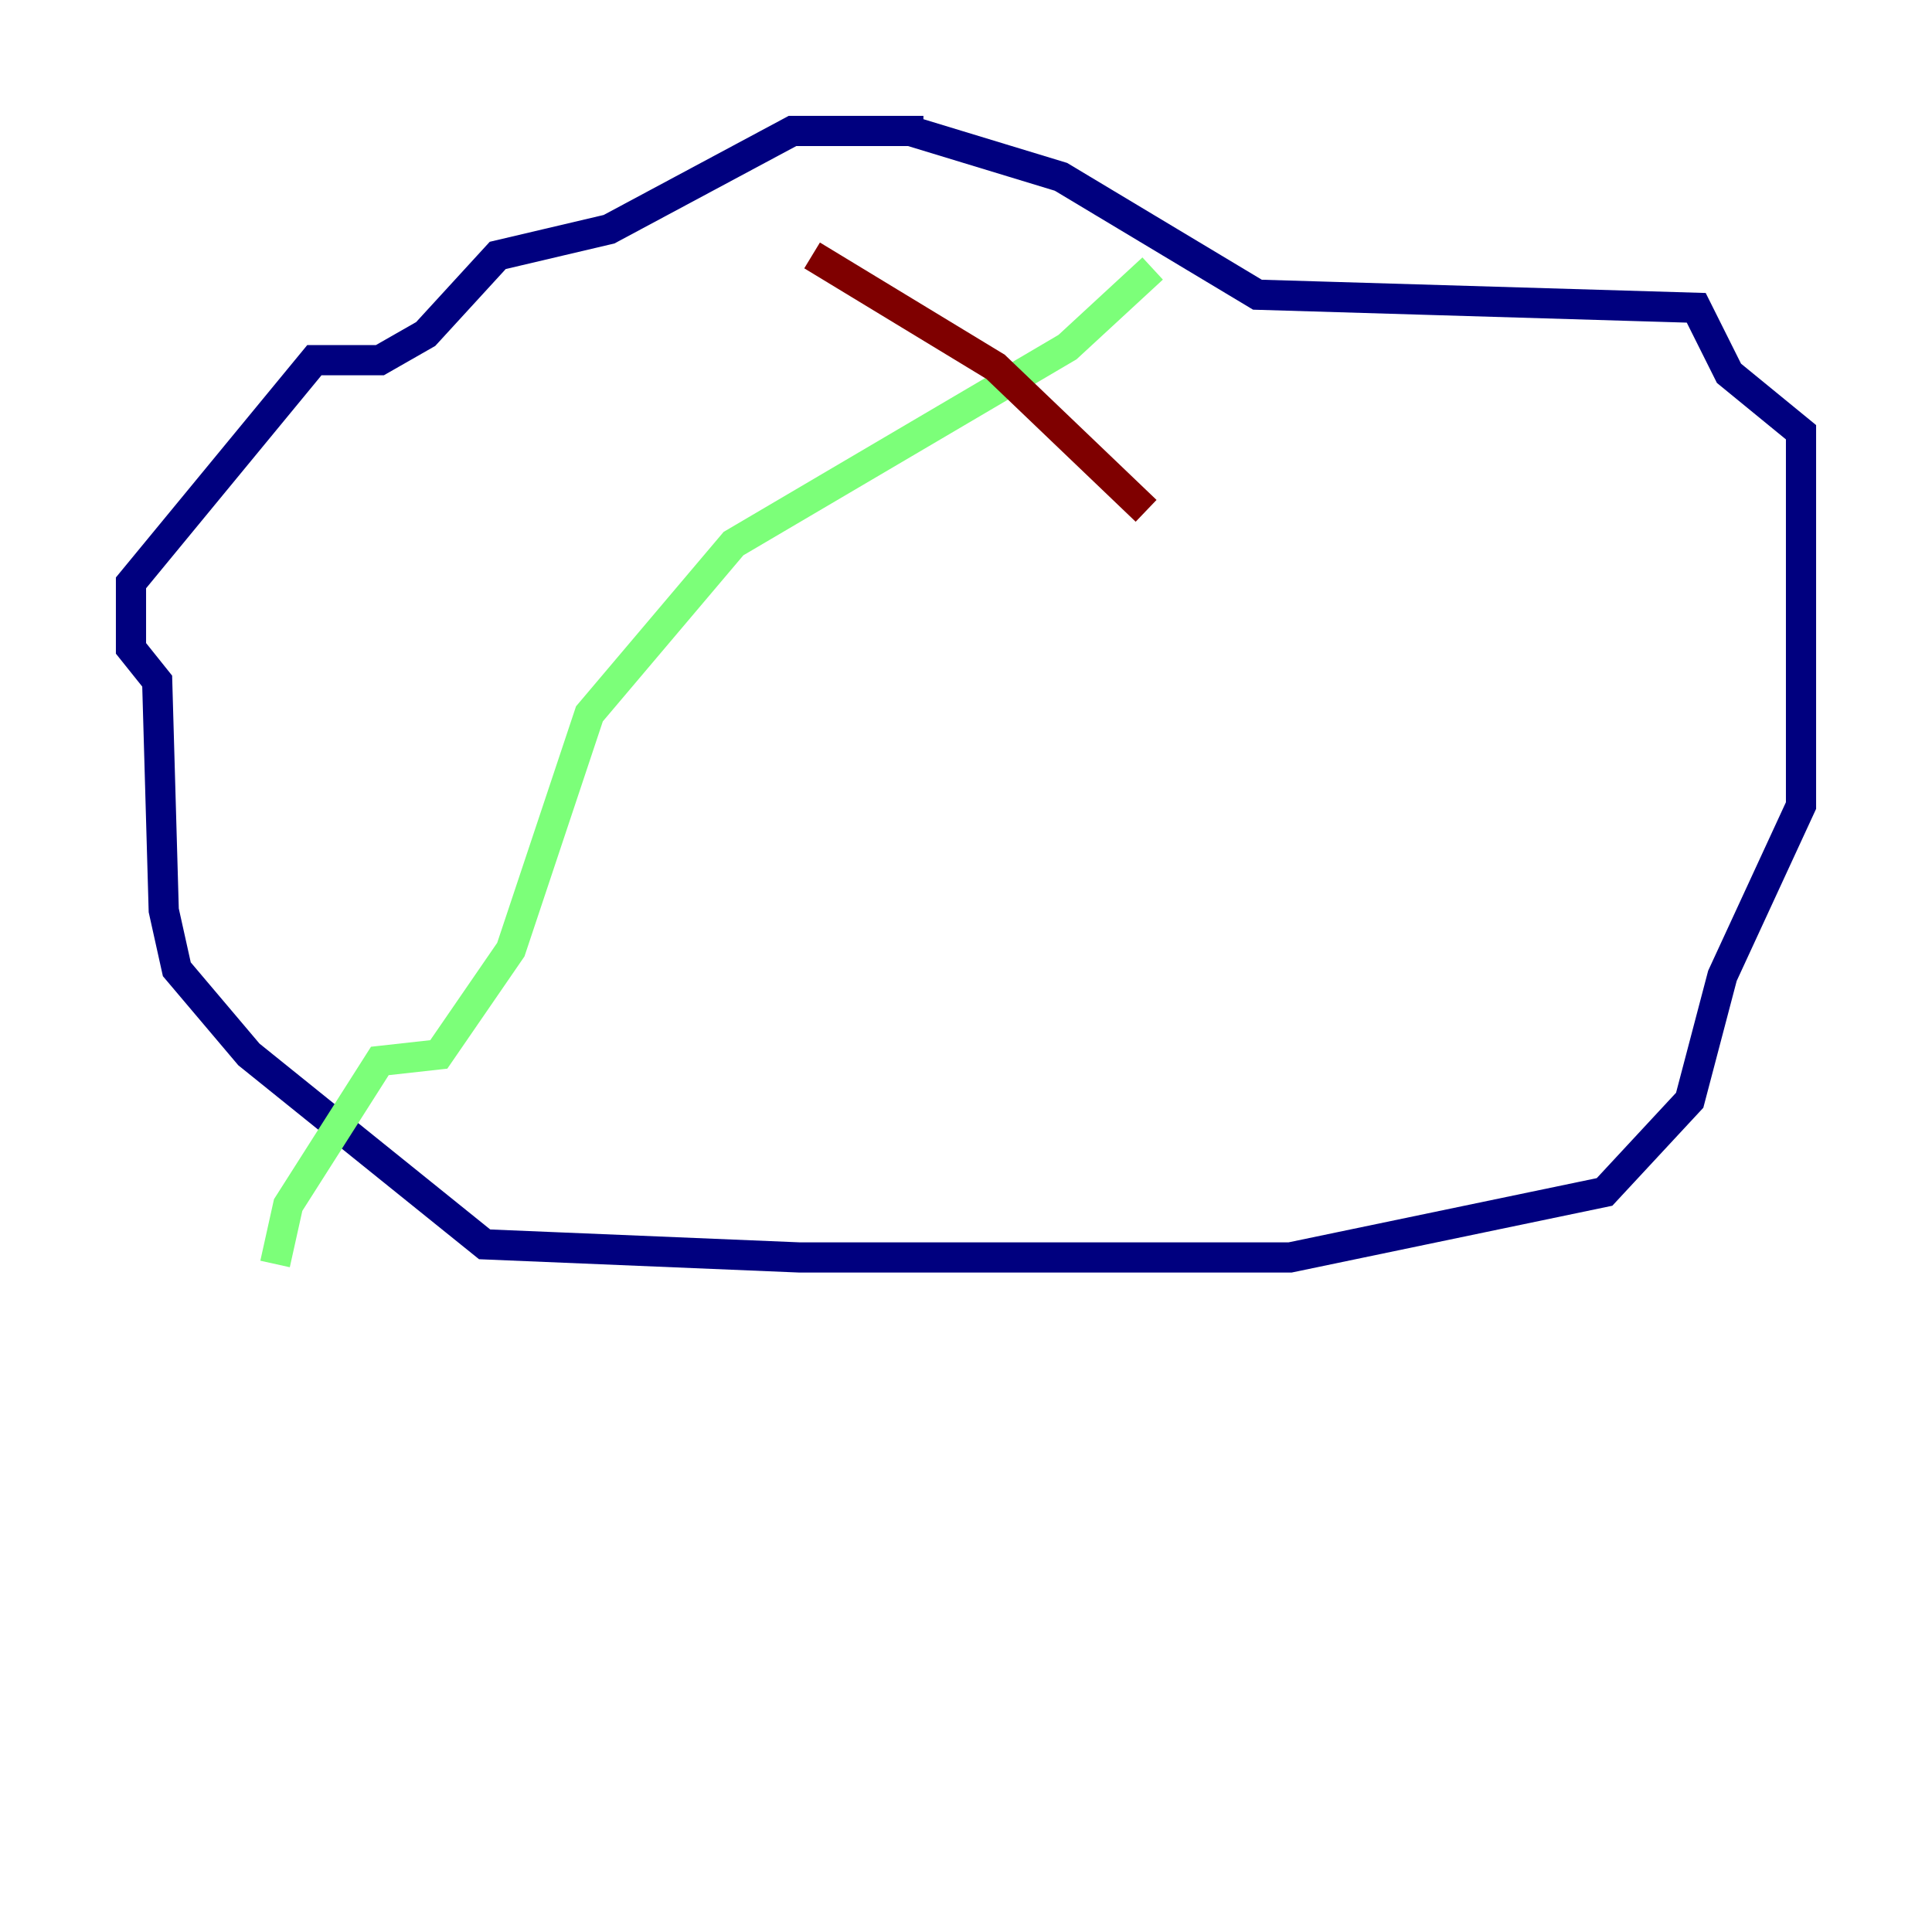 <?xml version="1.0" encoding="utf-8" ?>
<svg baseProfile="tiny" height="128" version="1.2" viewBox="0,0,128,128" width="128" xmlns="http://www.w3.org/2000/svg" xmlns:ev="http://www.w3.org/2001/xml-events" xmlns:xlink="http://www.w3.org/1999/xlink"><defs /><polyline fill="none" points="61.18,8.678 52.502,8.678 40.352,15.186 32.976,16.922 28.203,22.129 25.166,23.864 20.827,23.864 8.678,38.617 8.678,42.956 10.414,45.125 10.848,60.312 11.715,64.217 16.488,69.858 32.108,82.441 52.936,83.308 85.478,83.308 106.305,78.969 111.946,72.895 114.115,64.651 119.322,53.37 119.322,28.637 114.549,24.732 112.38,20.393 83.308,19.525 70.291,11.715 60.312,8.678" stroke="#00007f" stroke-width="2" /><polyline fill="none" points="76.366,17.79 70.725,22.997 48.597,36.014 39.051,47.295 33.844,62.915 29.071,69.858 25.166,70.291 19.091,79.837 18.224,83.742" stroke="#7cff79" stroke-width="2" /><polyline fill="none" points="53.803,16.922 65.953,24.298 75.932,33.844" stroke="#7f0000" stroke-width="2" /></svg>